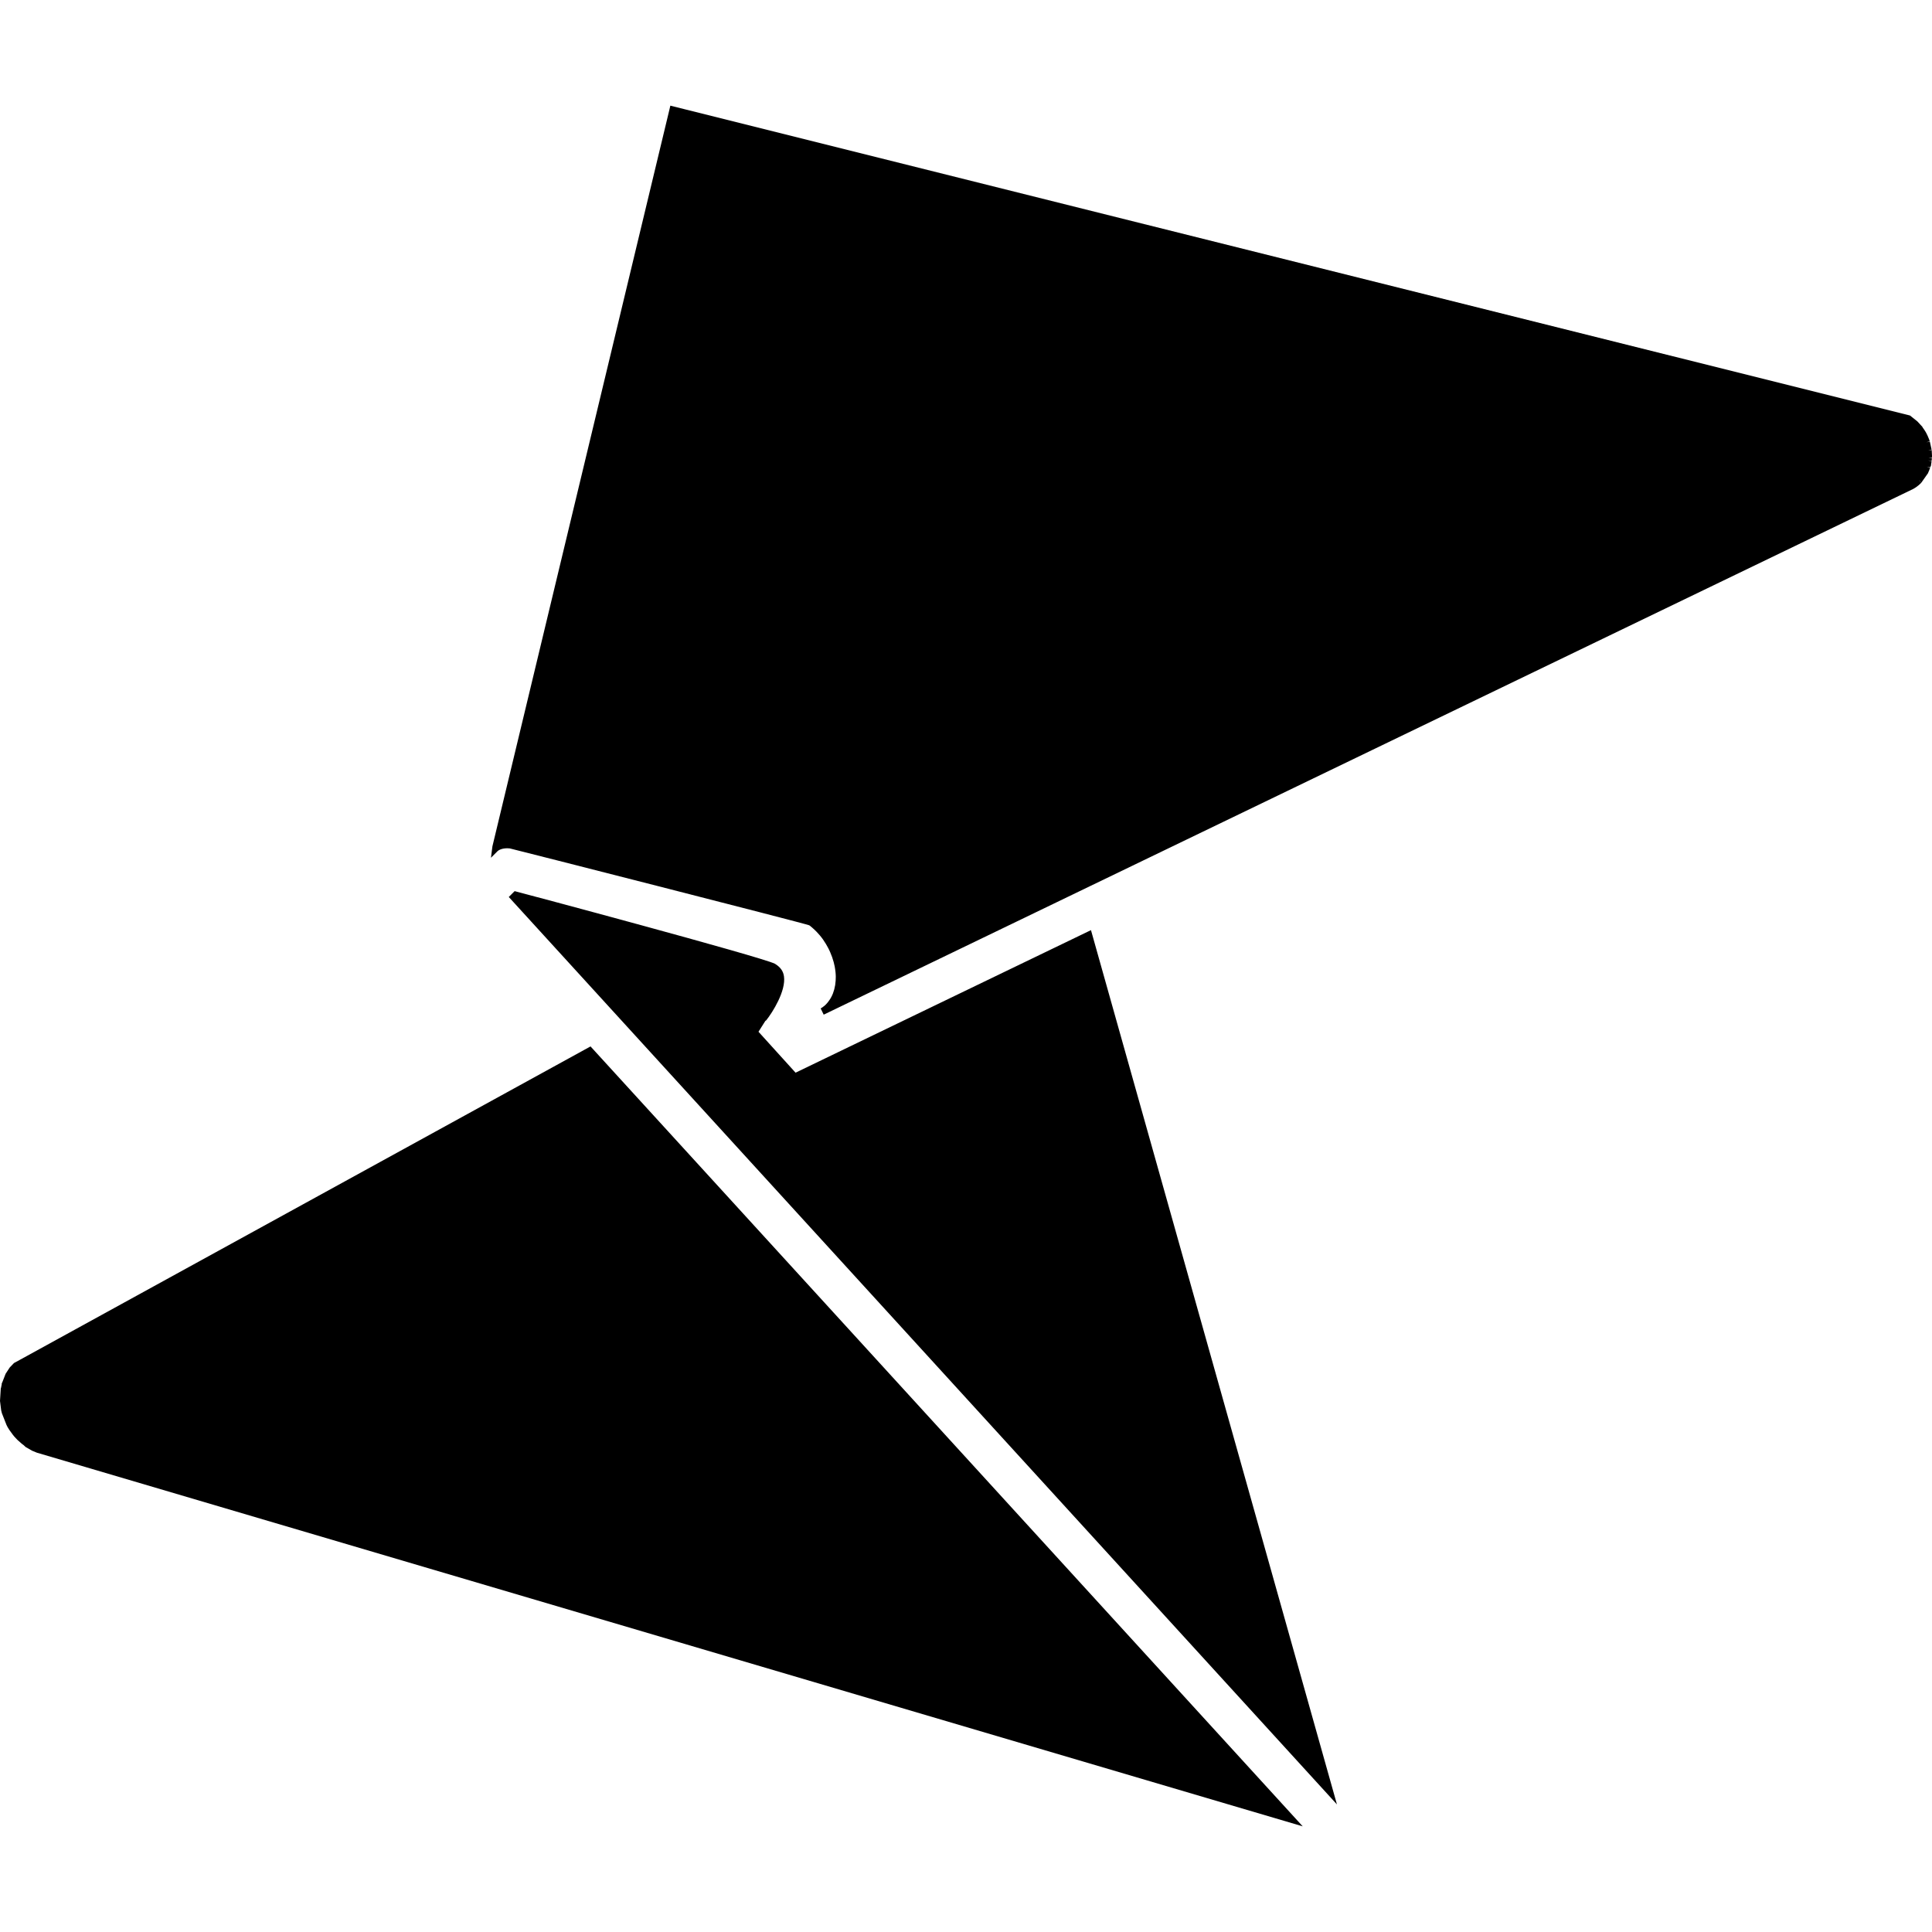 <?xml version="1.0" encoding="utf-8"?>
<!-- Generator: Adobe Illustrator 26.0.2, SVG Export Plug-In . SVG Version: 6.00 Build 0)  -->
<svg version="1.1" id="Layer_1" xmlns="http://www.w3.org/2000/svg" xmlns:xlink="http://www.w3.org/1999/xlink" x="0px" y="0px"
	 viewBox="0 0 32 32" style="enable-background:new 0 0 32 32;" xml:space="preserve">
<path d="M9.781,17.332L21.577,30.25c-2.286-0.675-20.961-6.188-20.966-6.189l-0.073-0.03l-0.007-0.003l-0.108-0.062l-0.028-0.027
	l-0.033-0.025c0,0-0.001,0-0.001-0.001l-0.065-0.057c-0.004-0.004-0.008-0.008-0.013-0.013l-0.035-0.037
	c-0.005-0.006-0.011-0.012-0.017-0.019c-0.006-0.007-0.011-0.013-0.016-0.02l-0.059-0.081c-0.009-0.014-0.018-0.028-0.026-0.042
	l-0.005-0.008l-0.003-0.006C0.118,23.62,0.112,23.61,0.107,23.6l-0.075-0.191l-0.012-0.047l-0.001-0.006L0,23.204l0.013-0.208
	l0.003-0.005l0.013-0.065v-0.017l0.006-0.006l0.058-0.149l0.068-0.104l0.071-0.074l0.101-0.055L9.781,17.332z M32,7.549
	l-0.005-0.096l-0.057,0.008l0.052-0.014h0.003l0-0.001l0,0l-0.029-0.133l-0.055,0.014l0.045-0.018l0.008-0.002l0-0.001h0
	l-0.003-0.01c-0.002-0.007-0.005-0.013-0.007-0.019l-0.024-0.058c-0.006-0.012-0.012-0.025-0.017-0.035l-0.008-0.015
	c-0.004-0.008-0.008-0.015-0.013-0.023c-0.004-0.007-0.008-0.014-0.013-0.02l-0.01-0.015c-0.008-0.012-0.016-0.023-0.024-0.034
	l-0.001-0.006l-0.085-0.092l-0.122-0.097L11.103,1.75L11.09,1.806c-0.027,0.112-2.928,12.184-2.934,12.212l-0.024,0.189l0.106-0.106
	l0.002-0.002c0.009-0.009,0.058-0.049,0.161-0.049c0.012,0,0.024,0.001,0.037,0.002c0.004,0,0.008,0.001,0.012,0.002
	c0.029,0.005,4.862,1.235,4.954,1.272c0.013,0.009,0.027,0.019,0.051,0.041l0.009,0.008c0.021,0.018,0.04,0.037,0.056,0.053
	l0.007,0.007c0.018,0.019,0.036,0.039,0.054,0.06c0.018,0.021,0.034,0.043,0.051,0.066c0.015,0.022,0.046,0.071,0.049,0.076
	c0.012,0.02,0.024,0.041,0.034,0.061l0.005,0.009c0.012,0.024,0.024,0.048,0.034,0.073c0.01,0.024,0.02,0.049,0.029,0.074
	l0.001,0.003c0.008,0.024,0.015,0.048,0.022,0.071l0.002,0.006c0.006,0.024,0.012,0.049,0.017,0.073l0.001,0.006
	c0.005,0.025,0.008,0.05,0.011,0.075l0.001,0.006c0.003,0.025,0.004,0.049,0.005,0.073c0,0,0,0.051-0.002,0.076
	c0,0.003-0.005,0.051-0.008,0.074l-0.001,0.004c-0.004,0.023-0.009,0.045-0.014,0.066c-0.002,0.005-0.014,0.047-0.022,0.068
	c-0.011,0.028-0.024,0.054-0.038,0.079c-0.005,0.008-0.033,0.051-0.049,0.07c-0.008,0.01-0.016,0.019-0.025,0.028l-0.006,0.006
	c-0.007,0.006-0.013,0.013-0.02,0.019l-0.009,0.007c-0.007,0.005-0.013,0.011-0.024,0.018l-0.005,0.004
	c-0.01,0.007-0.019,0.013-0.027,0.017l0,0l0.05,0.103L31.69,8.098c0.01-0.006,0.02-0.012,0.03-0.018
	c0.01-0.006,0.019-0.013,0.028-0.019l0.02-0.016c0.003-0.002,0.005-0.004,0.007-0.005c0.009-0.007,0.018-0.015,0.026-0.023
	l0.021-0.021l-0.037-0.044l0.014,0.013l0.024,0.03l0.114-0.162l0-0.005l0,0l0.017-0.039l0,0l0.015-0.043l-0.055-0.016l0.049,0.007
	l0.001,0.001l0.001-0.001l0.007,0.001l0.003-0.011l0.006-0.006l0.013-0.086l-0.057-0.007l0.057,0.001l0.004-0.038l-0.057-0.004
	l0.057-0.003L32,7.549z M13.177,17.767l-0.614-0.678l0.086-0.136l0.028-0.044l0.013-0.008c0.107-0.134,0.33-0.489,0.295-0.73
	c-0.012-0.084-0.056-0.148-0.139-0.201l-0.013-0.008c-0.242-0.119-4.189-1.172-4.309-1.202l-0.097,0.097
	c0,0,13.068,14.319,13.717,15.03l-4.074-14.481L13.177,17.767z"/>
</svg>
